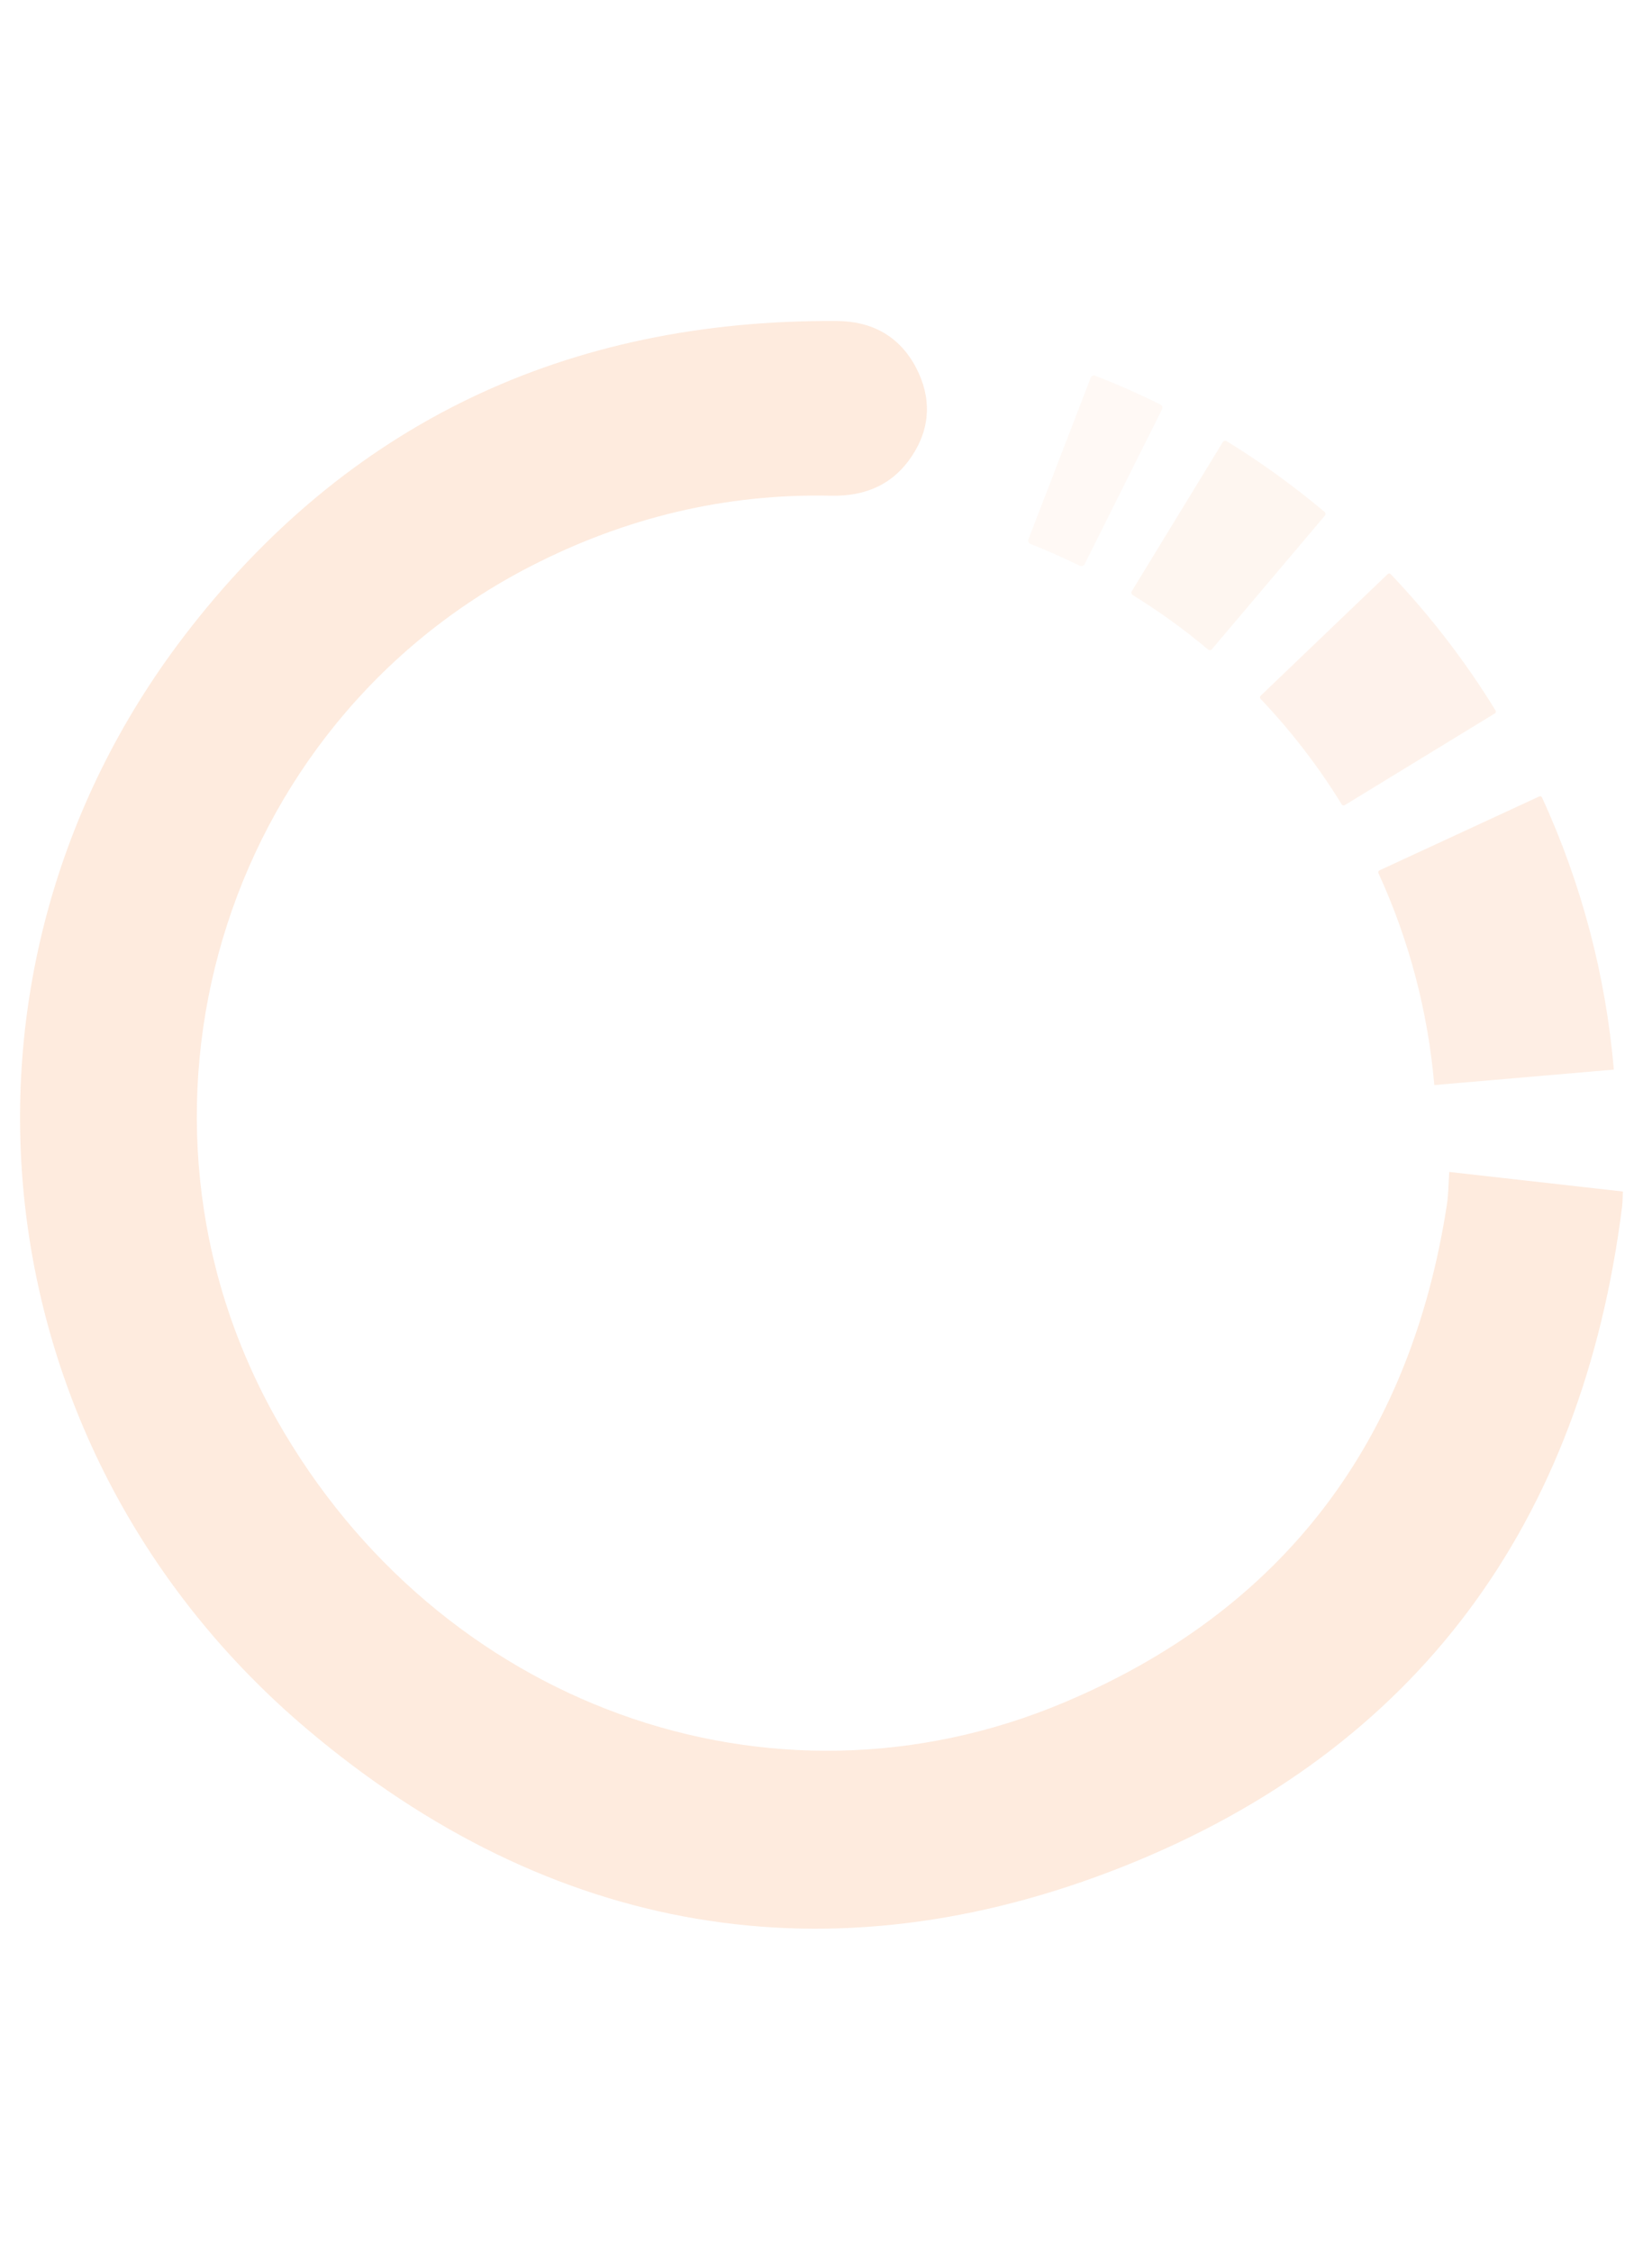 <svg width="1800" height="2452" viewBox="0 0 1800 2452" fill="none" xmlns="http://www.w3.org/2000/svg">
<g opacity="0.2">
<path d="M1579.04 1276.2C1643.76 1283.48 1705.12 1290.41 1768.24 1297.51C1768 1302.01 1768.12 1308.12 1767.39 1314.11C1724.12 1657.53 1545.03 1904.55 1225.13 2032.04C904.382 2159.82 599.648 2106.89 334.958 1883.29C-24.355 1579.79 -81.42 1062 200.141 693.298C377.967 460.458 618.219 347.726 911.793 349.55C950.07 349.802 980.067 366.039 998.046 400.265C1015.01 432.601 1014.09 465.618 993.761 496.375C973.071 527.691 942.984 540.571 905.576 539.788C790.186 537.317 681.524 563.665 578.921 616.233C240.411 789.63 113.702 1214.1 301.502 1545.98C476.906 1855.93 838.3 1988.63 1158.55 1854.28C1398.12 1753.75 1536.73 1569.68 1576.48 1312.09C1578.31 1300.32 1578.25 1288.27 1579.1 1276.21L1579.04 1276.2Z" fill="#F89958"/>
<path opacity="0.8" fill-rule="evenodd" clip-rule="evenodd" d="M1677.06 867.318C1678.25 866.768 1679.66 867.286 1680.21 868.477C1723.15 961.991 1749.62 1062.22 1758.44 1164.76L1562.79 1181.59C1555.92 1101.77 1535.34 1023.73 1501.97 950.901C1501.42 949.709 1501.94 948.299 1503.13 947.749L1677.06 867.318Z" fill="#F89958"/>
<path opacity="0.6" fill-rule="evenodd" clip-rule="evenodd" d="M1511.99 625.17C1512.94 624.264 1514.44 624.297 1515.35 625.246C1558.5 670.578 1596.78 720.32 1629.54 773.652C1630.23 774.769 1629.87 776.23 1628.76 776.913L1465.21 876.785C1464.09 877.468 1462.63 877.114 1461.94 875.998C1436.53 834.704 1406.88 796.173 1373.48 761.031C1372.57 760.081 1372.61 758.579 1373.55 757.673L1511.99 625.17Z" fill="#F89958"/>
<path opacity="0.45" fill-rule="evenodd" clip-rule="evenodd" d="M1332.3 481.513C1333.21 480.022 1335.16 479.551 1336.65 480.467C1373.94 503.427 1409.5 529.098 1443.03 557.273C1444.37 558.397 1444.53 560.394 1443.4 561.728L1320.63 706.794C1319.5 708.128 1317.5 708.294 1316.16 707.171C1290.34 685.513 1262.97 665.757 1234.29 648.058C1232.8 647.14 1232.33 645.193 1233.24 643.702L1332.3 481.513Z" fill="#F89958"/>
<path opacity="0.3" fill-rule="evenodd" clip-rule="evenodd" d="M1188.4 411.432C1189.19 409.394 1191.48 408.378 1193.51 409.174C1217.55 418.572 1241.18 429.008 1264.31 440.451C1266.27 441.42 1267.06 443.797 1266.09 445.75L1181.79 614.312C1180.81 616.266 1178.43 617.057 1176.48 616.091C1158.93 607.441 1141.03 599.533 1122.82 592.389C1120.79 591.591 1119.77 589.303 1120.56 587.265L1188.4 411.432Z" fill="#F89958"/>
</g>
</svg>
